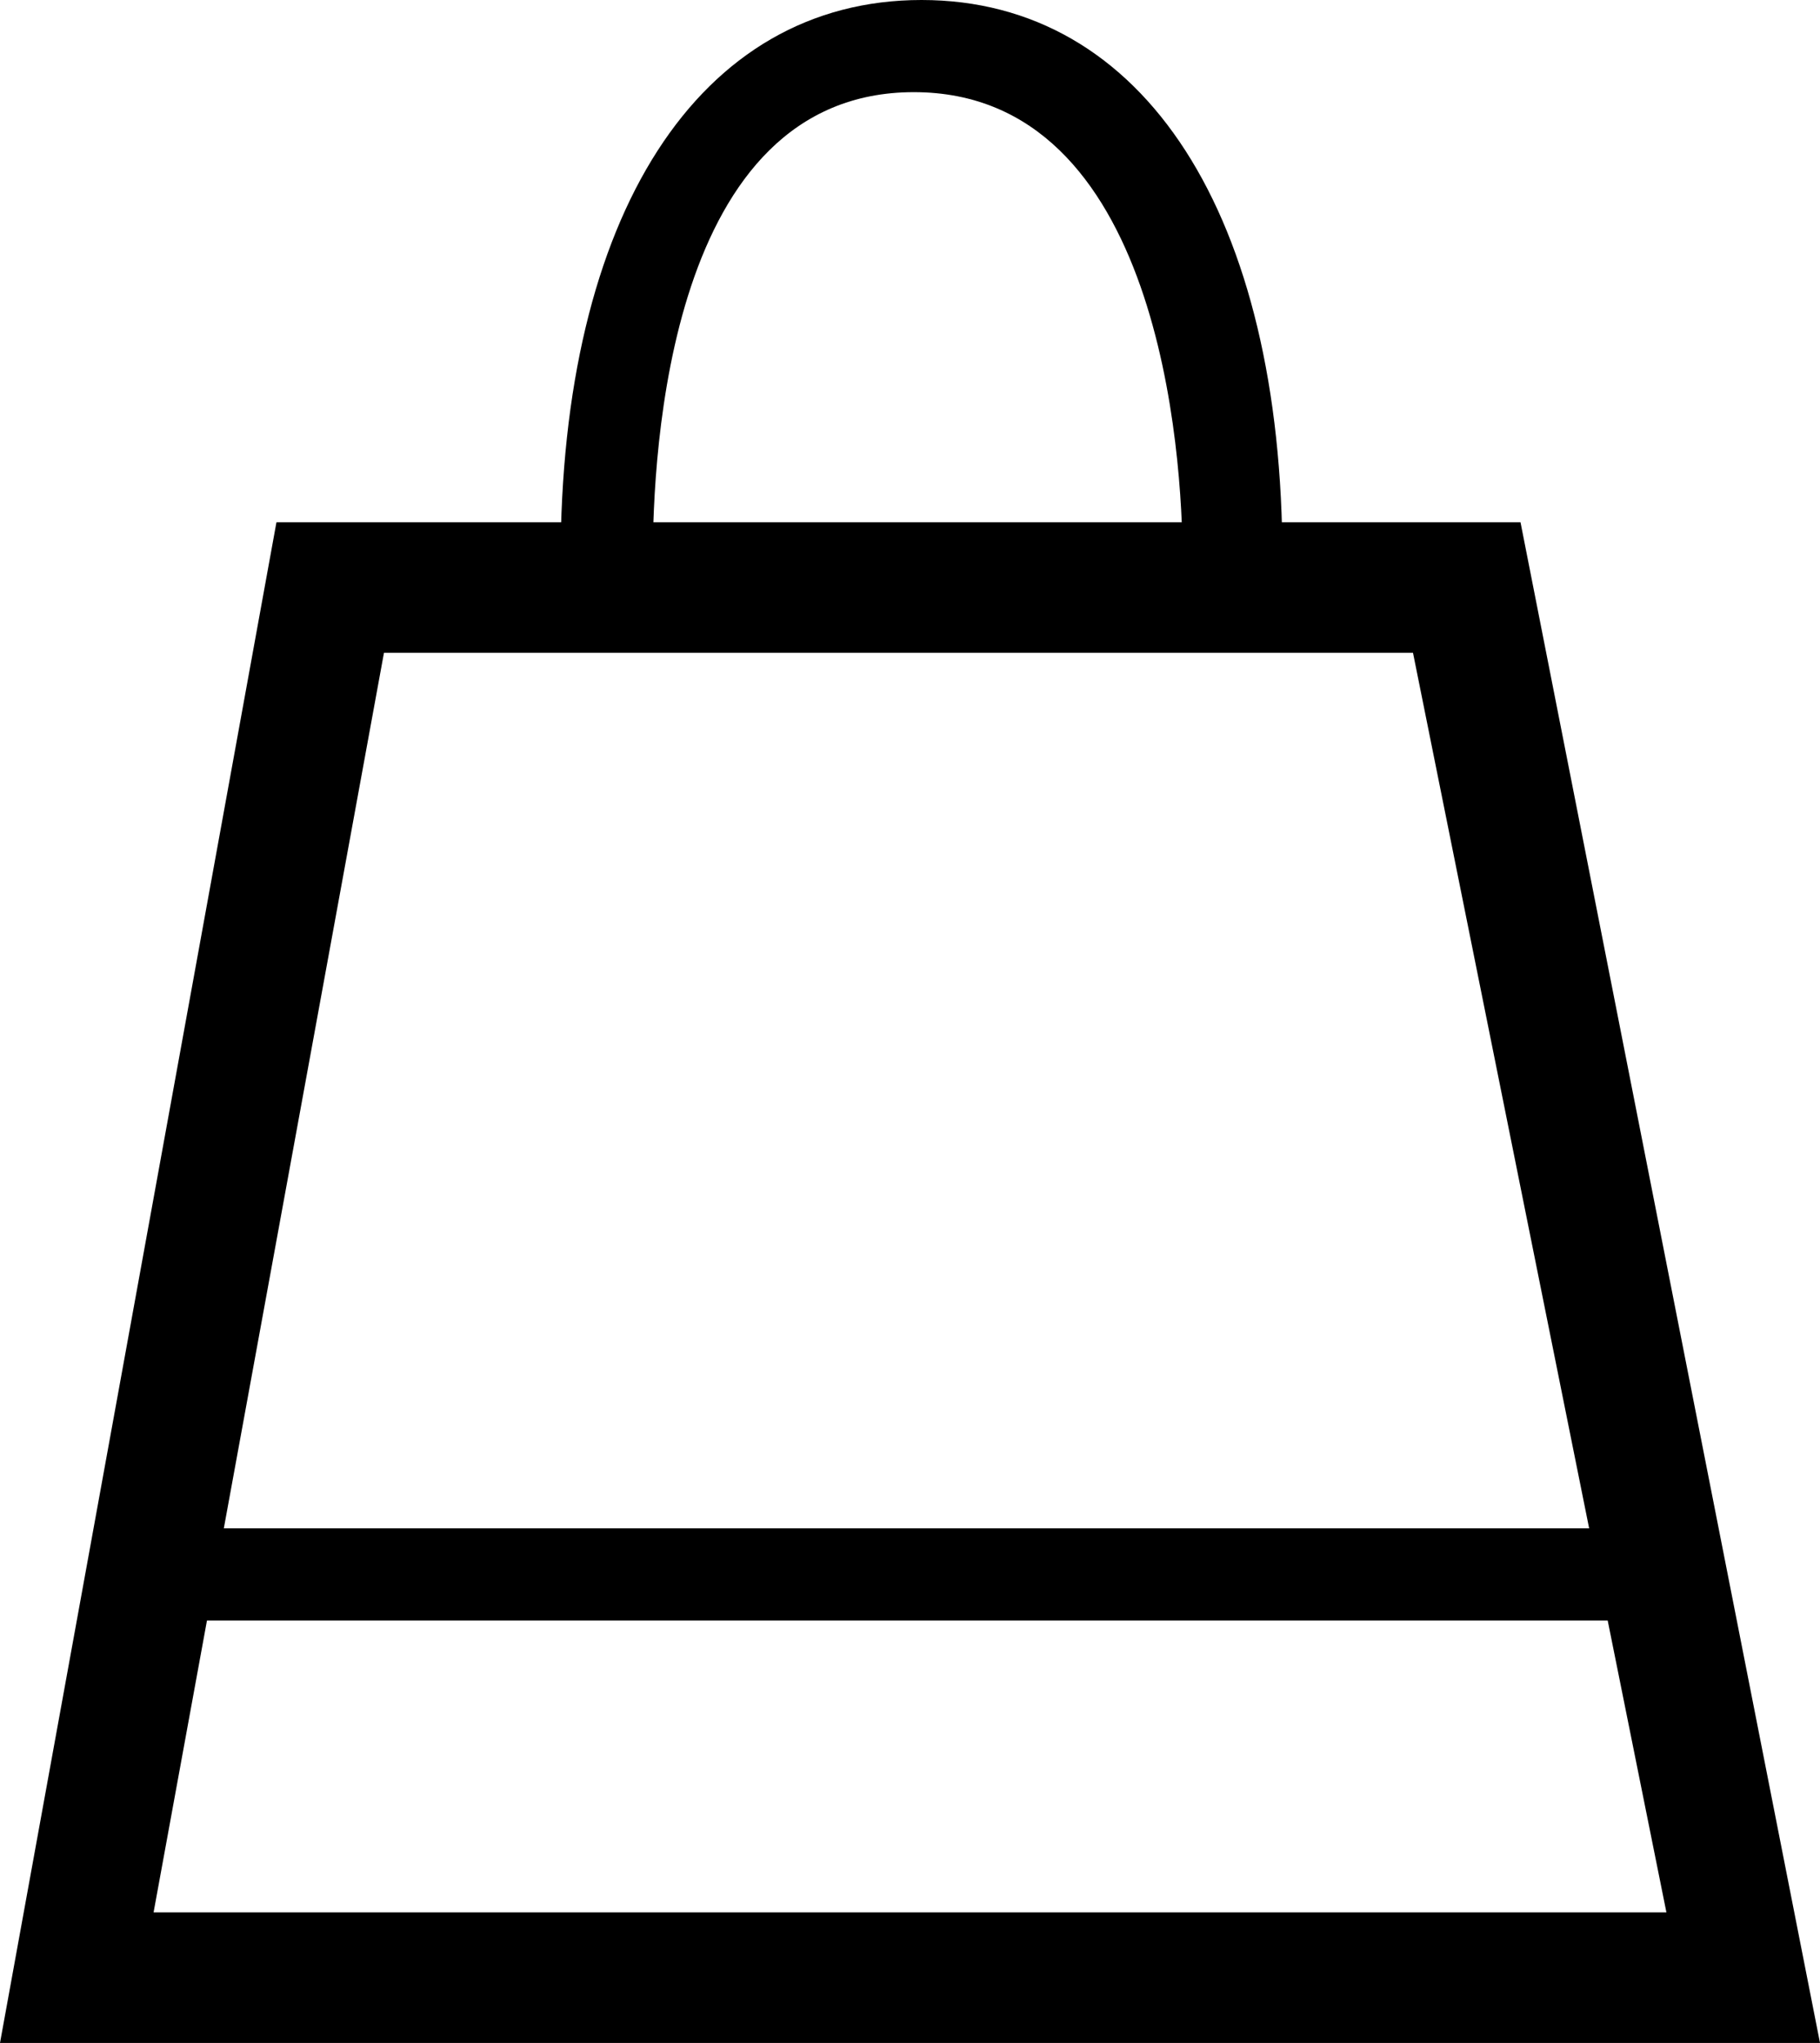 <?xml version="1.0" encoding="utf-8"?>
<!-- Generator: Adobe Illustrator 21.0.2, SVG Export Plug-In . SVG Version: 6.00 Build 0)  -->
<svg version="1.1" id="Layer_1" xmlns="http://www.w3.org/2000/svg" xmlns:xlink="http://www.w3.org/1999/xlink" x="0px" y="0px"
	 viewBox="0 0 23.7 26.6" style="enable-background:new 0 0 23.7 26.6;" xml:space="preserve">
<g>
	<g>
		<path d="M23.7,26.6H0L3.6,6.8h16.2L23.7,26.6z M2,24.9h19.7L18.4,8.5H5L2,24.9z"/>
	</g>
	<g>
		<path d="M16.7,7.3h-1.3c0-1.4-0.3-6.1-3.5-6.1S8.5,5.9,8.5,7.3H7.3C7.3,2.8,9.1,0,12,0S16.7,2.8,16.7,7.3z"/>
	</g>
	<g>
		<rect x="2" y="19.9" width="19.9" height="1.2"/>
	</g>
</g>
</svg>

